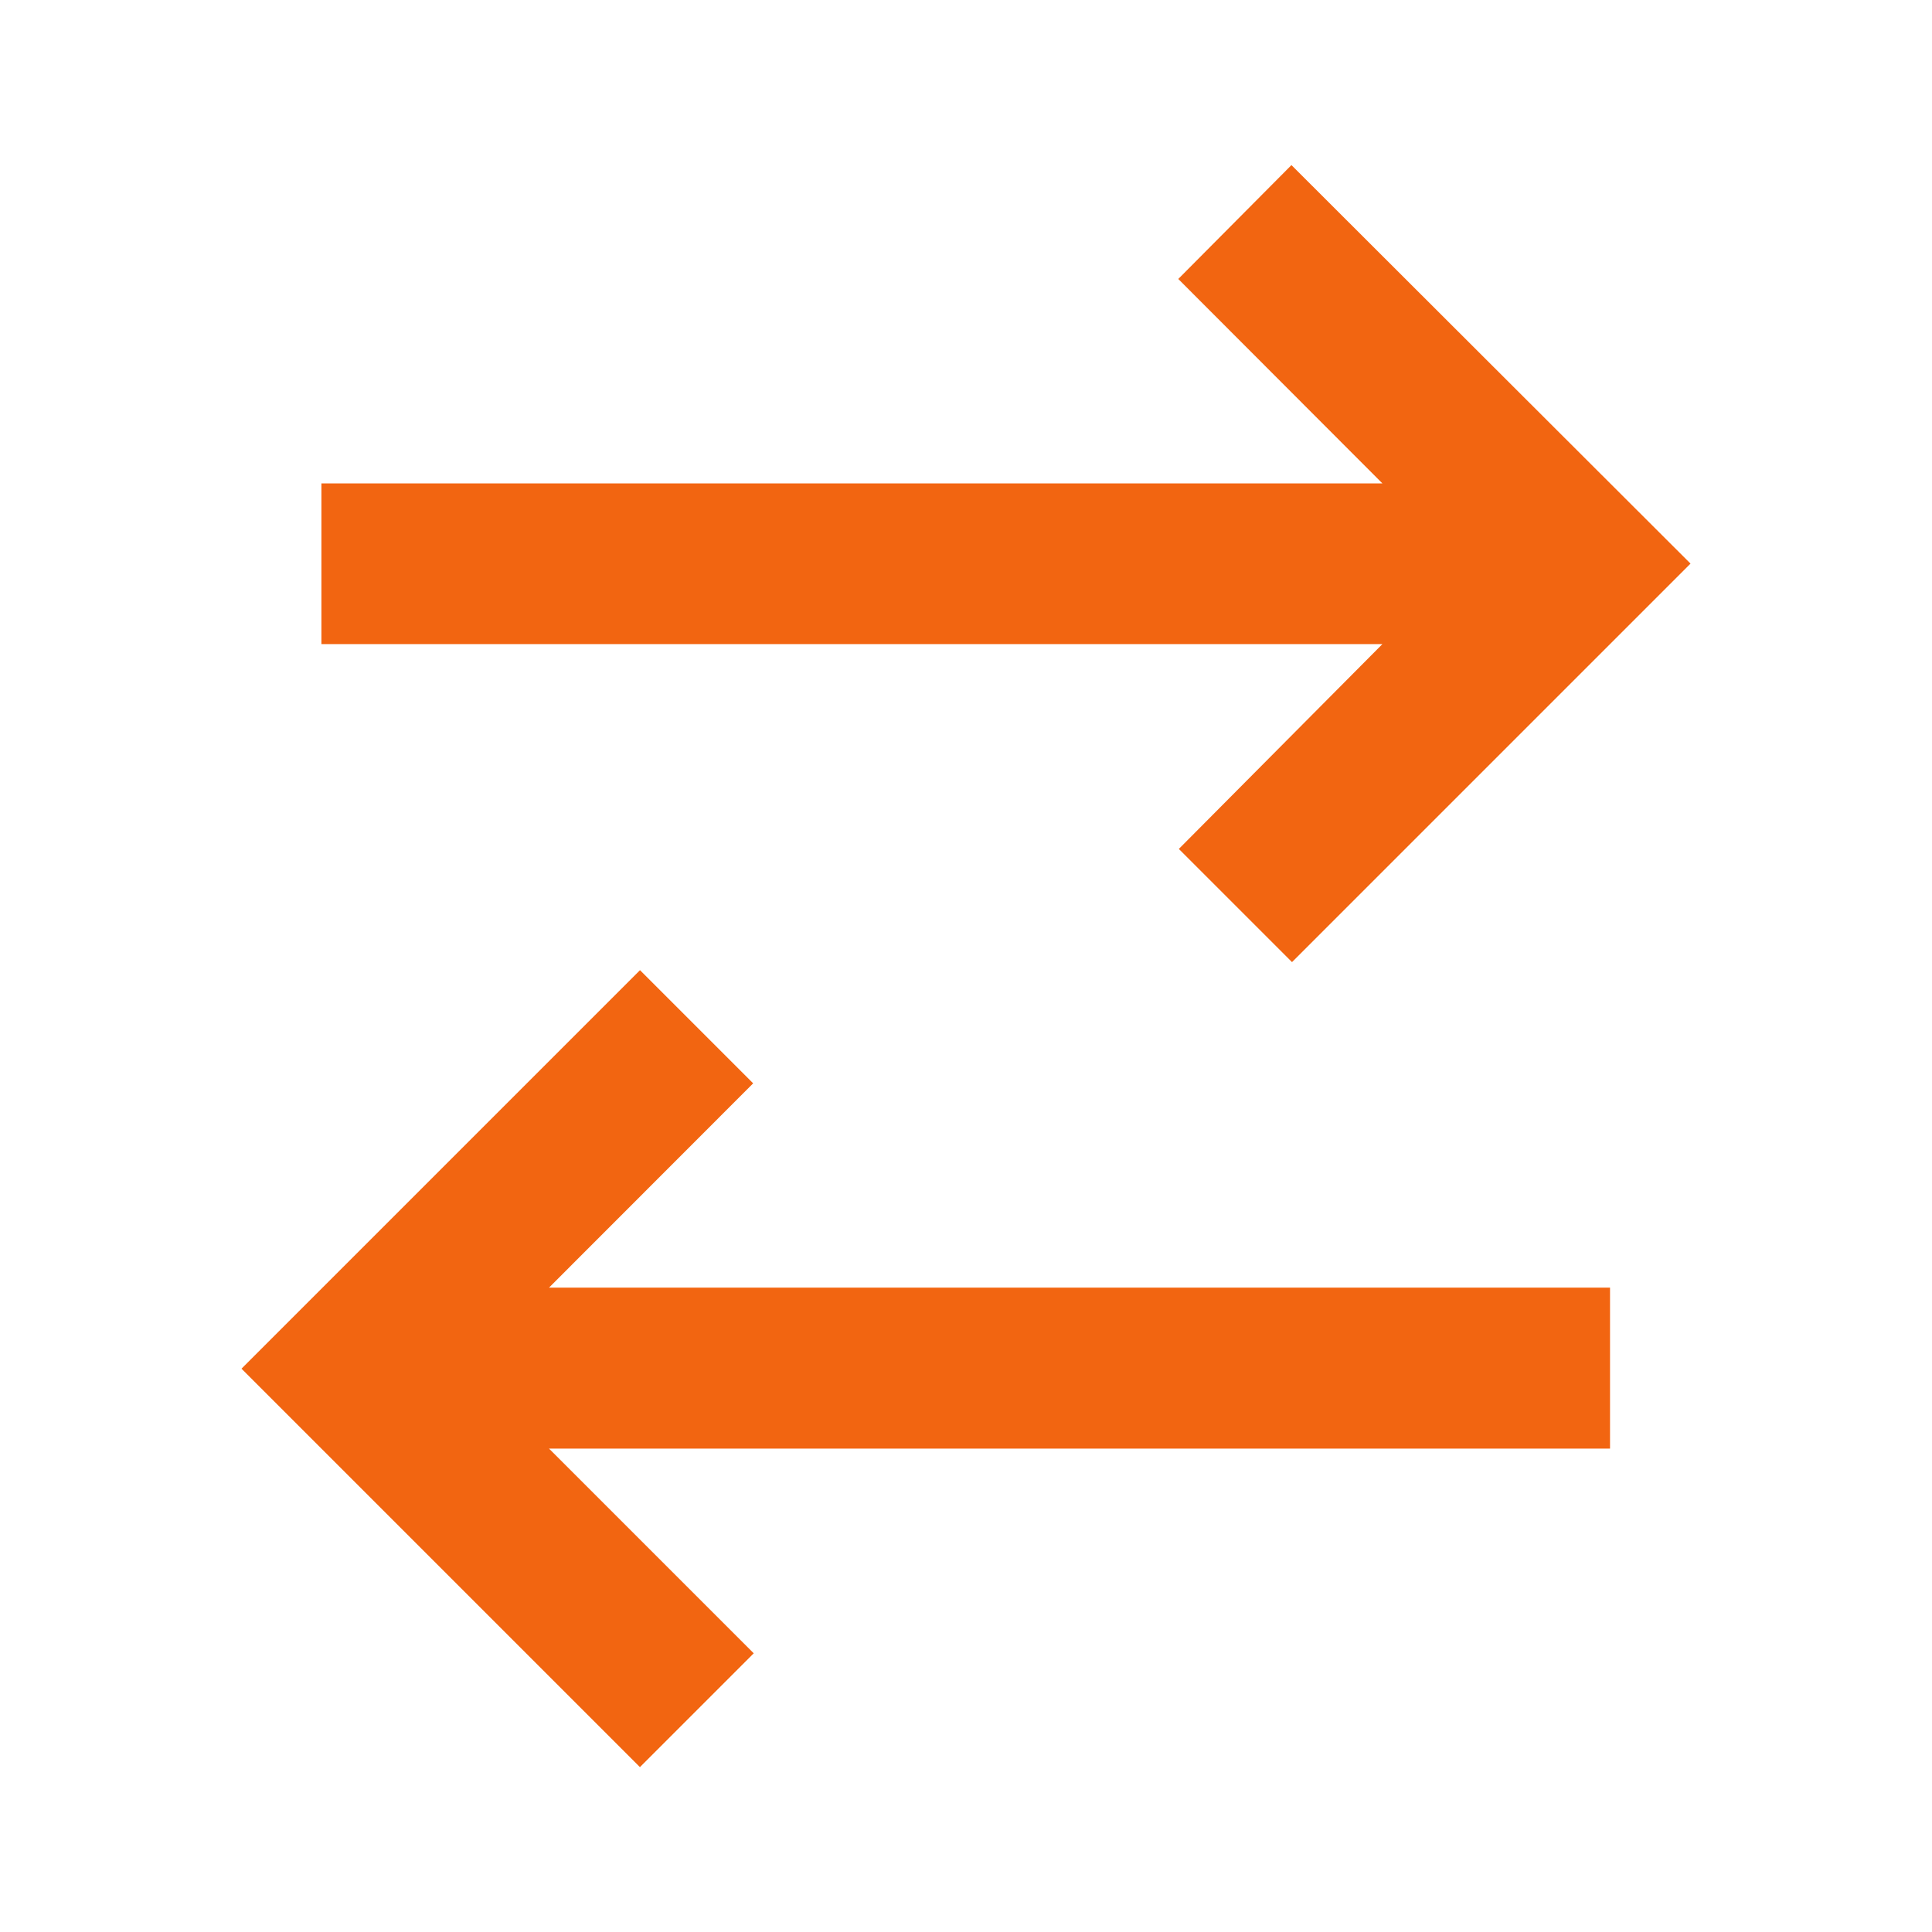 <svg xmlns="http://www.w3.org/2000/svg" width="13.657" height="13.657" viewBox="0 0 13.657 13.657">
  <g id="_8679884_arrow_up_down_line_icon" data-name="8679884_arrow_up_down_line_icon" transform="translate(13.657) rotate(90)">
    <path id="Path_2772" data-name="Path 2772" d="M0,0H13.657V13.657H0Z" fill="none"/>
    <path id="Path_2773" data-name="Path 2773" d="M7.684,5.817l-.8.8L5.436,5.178v7.5H4.3v-7.5L2.855,6.621l-.805-.8L4.867,3Zm5.691,4.609-2.817,2.817L7.741,10.426l.8-.8,1.444,1.443v-7.5h1.138v7.5L12.57,9.622l.8.8Z" transform="translate(-0.883 -1.293)" fill="#f26511"/>
  </g>
</svg>
